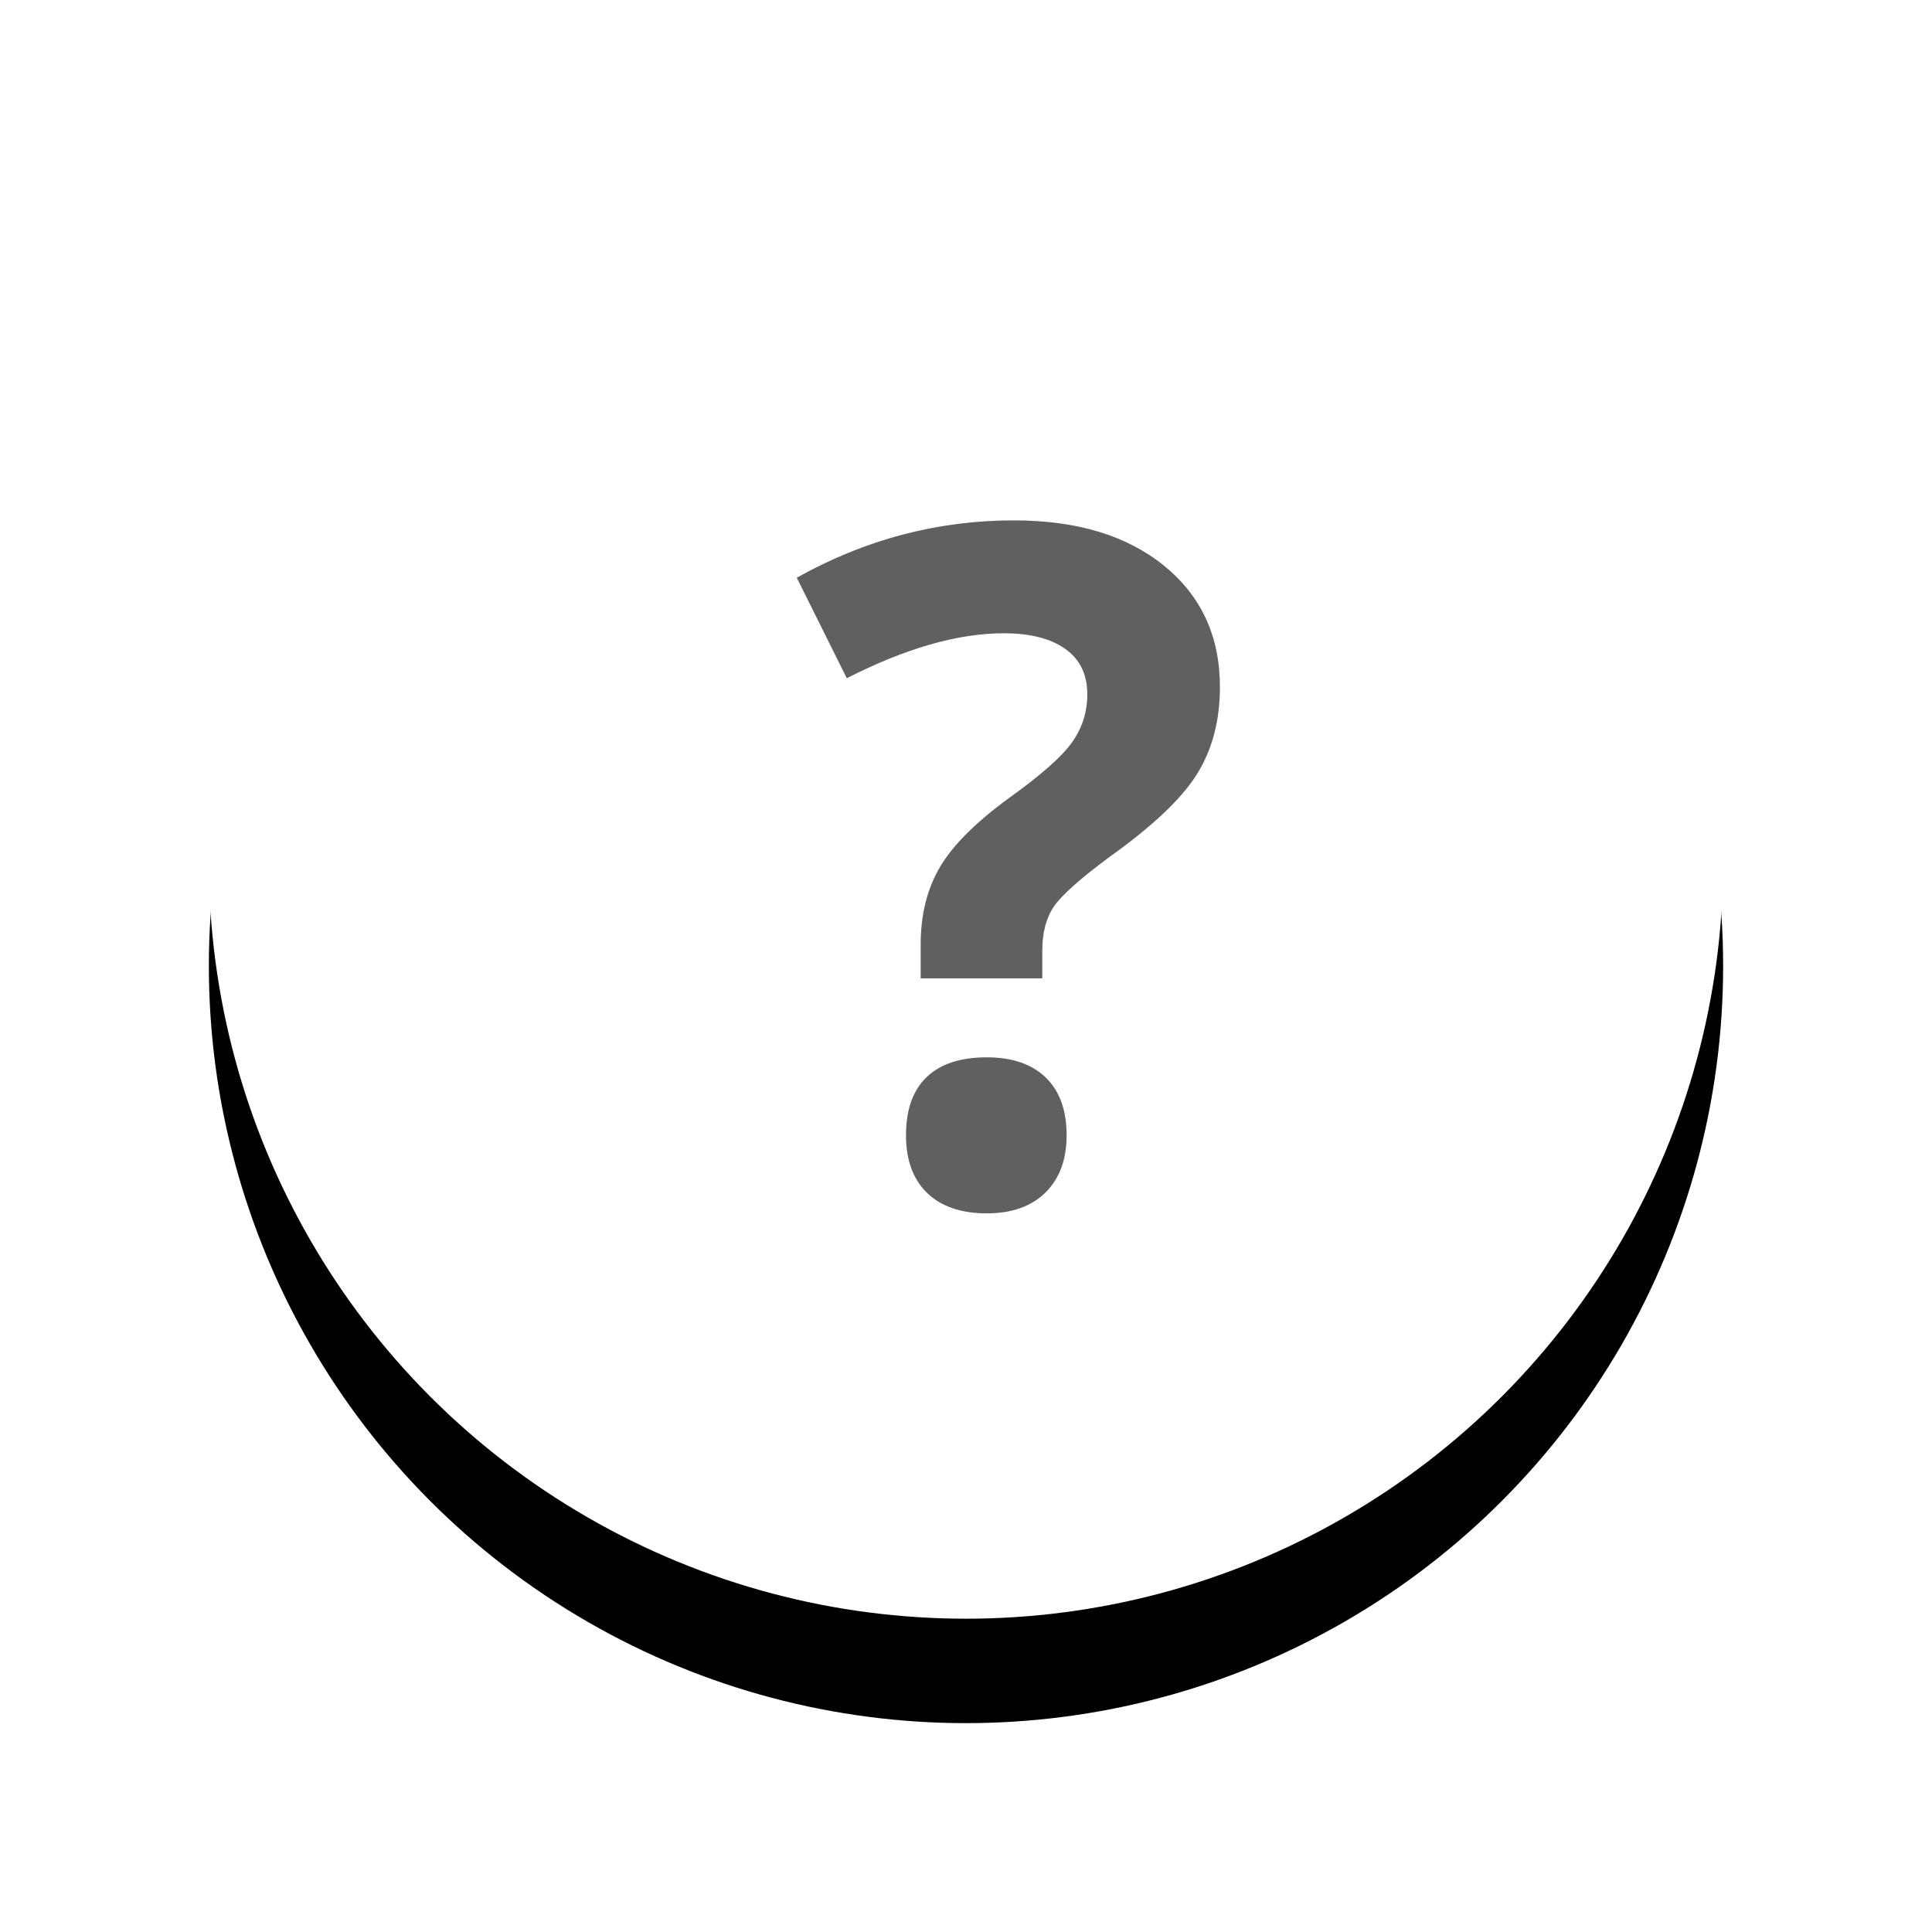 <?xml version="1.0" encoding="UTF-8"?>
<svg width="37px" height="37px" viewBox="0 0 37 37" version="1.1" xmlns="http://www.w3.org/2000/svg" xmlns:xlink="http://www.w3.org/1999/xlink">
    <!-- Generator: Sketch 51.3 (57544) - http://www.bohemiancoding.com/sketch -->
    <title>info map</title>
    <desc>Created with Sketch.</desc>
    <defs>
        <circle id="path-1" cx="14.5" cy="14.5" r="14.5"></circle>
        <filter x="-24.1%" y="-17.2%" width="148.3%" height="148.3%" filterUnits="objectBoundingBox" id="filter-2">
            <feOffset dx="0" dy="2" in="SourceAlpha" result="shadowOffsetOuter1"></feOffset>
            <feGaussianBlur stdDeviation="2" in="shadowOffsetOuter1" result="shadowBlurOuter1"></feGaussianBlur>
            <feColorMatrix values="0 0 0 0 0   0 0 0 0 0   0 0 0 0 0  0 0 0 0.5 0" type="matrix" in="shadowBlurOuter1"></feColorMatrix>
        </filter>
    </defs>
    <g id="Symbols" stroke="none" stroke-width="1" fill="none" fill-rule="evenodd">
        <g id="info-map" transform="translate(4, 2)">
            <g>
                <g id="Oval-5">
                    <use fill="black" fill-opacity="1" filter="url(#filter-2)" xlink:href="#path-1"></use>
                    <use fill="#FFFFFF" fill-rule="evenodd" xlink:href="#path-1"></use>
                </g>
                <path d="M13.632,16.737 L13.632,16.087 C13.632,15.524 13.752,15.035 13.993,14.619 C14.233,14.203 14.672,13.761 15.311,13.292 C15.926,12.853 16.332,12.495 16.528,12.22 C16.725,11.944 16.823,11.637 16.823,11.297 C16.823,10.916 16.682,10.626 16.401,10.427 C16.12,10.228 15.727,10.128 15.223,10.128 C14.344,10.128 13.342,10.415 12.217,10.989 L11.259,9.064 C12.566,8.332 13.952,7.966 15.417,7.966 C16.624,7.966 17.583,8.256 18.295,8.836 C19.007,9.416 19.363,10.189 19.363,11.156 C19.363,11.801 19.216,12.357 18.923,12.826 C18.63,13.295 18.074,13.822 17.253,14.408 C16.691,14.824 16.335,15.141 16.186,15.357 C16.036,15.574 15.961,15.858 15.961,16.21 L15.961,16.737 L13.632,16.737 Z M13.351,19.743 C13.351,19.251 13.483,18.879 13.747,18.627 C14.01,18.375 14.394,18.249 14.898,18.249 C15.384,18.249 15.761,18.378 16.027,18.636 C16.294,18.894 16.427,19.263 16.427,19.743 C16.427,20.206 16.292,20.571 16.023,20.837 C15.753,21.104 15.378,21.237 14.898,21.237 C14.406,21.237 14.025,21.107 13.755,20.846 C13.486,20.585 13.351,20.218 13.351,19.743 Z" id="?" fill="#606060"></path>
            </g>
        </g>
    </g>
</svg>